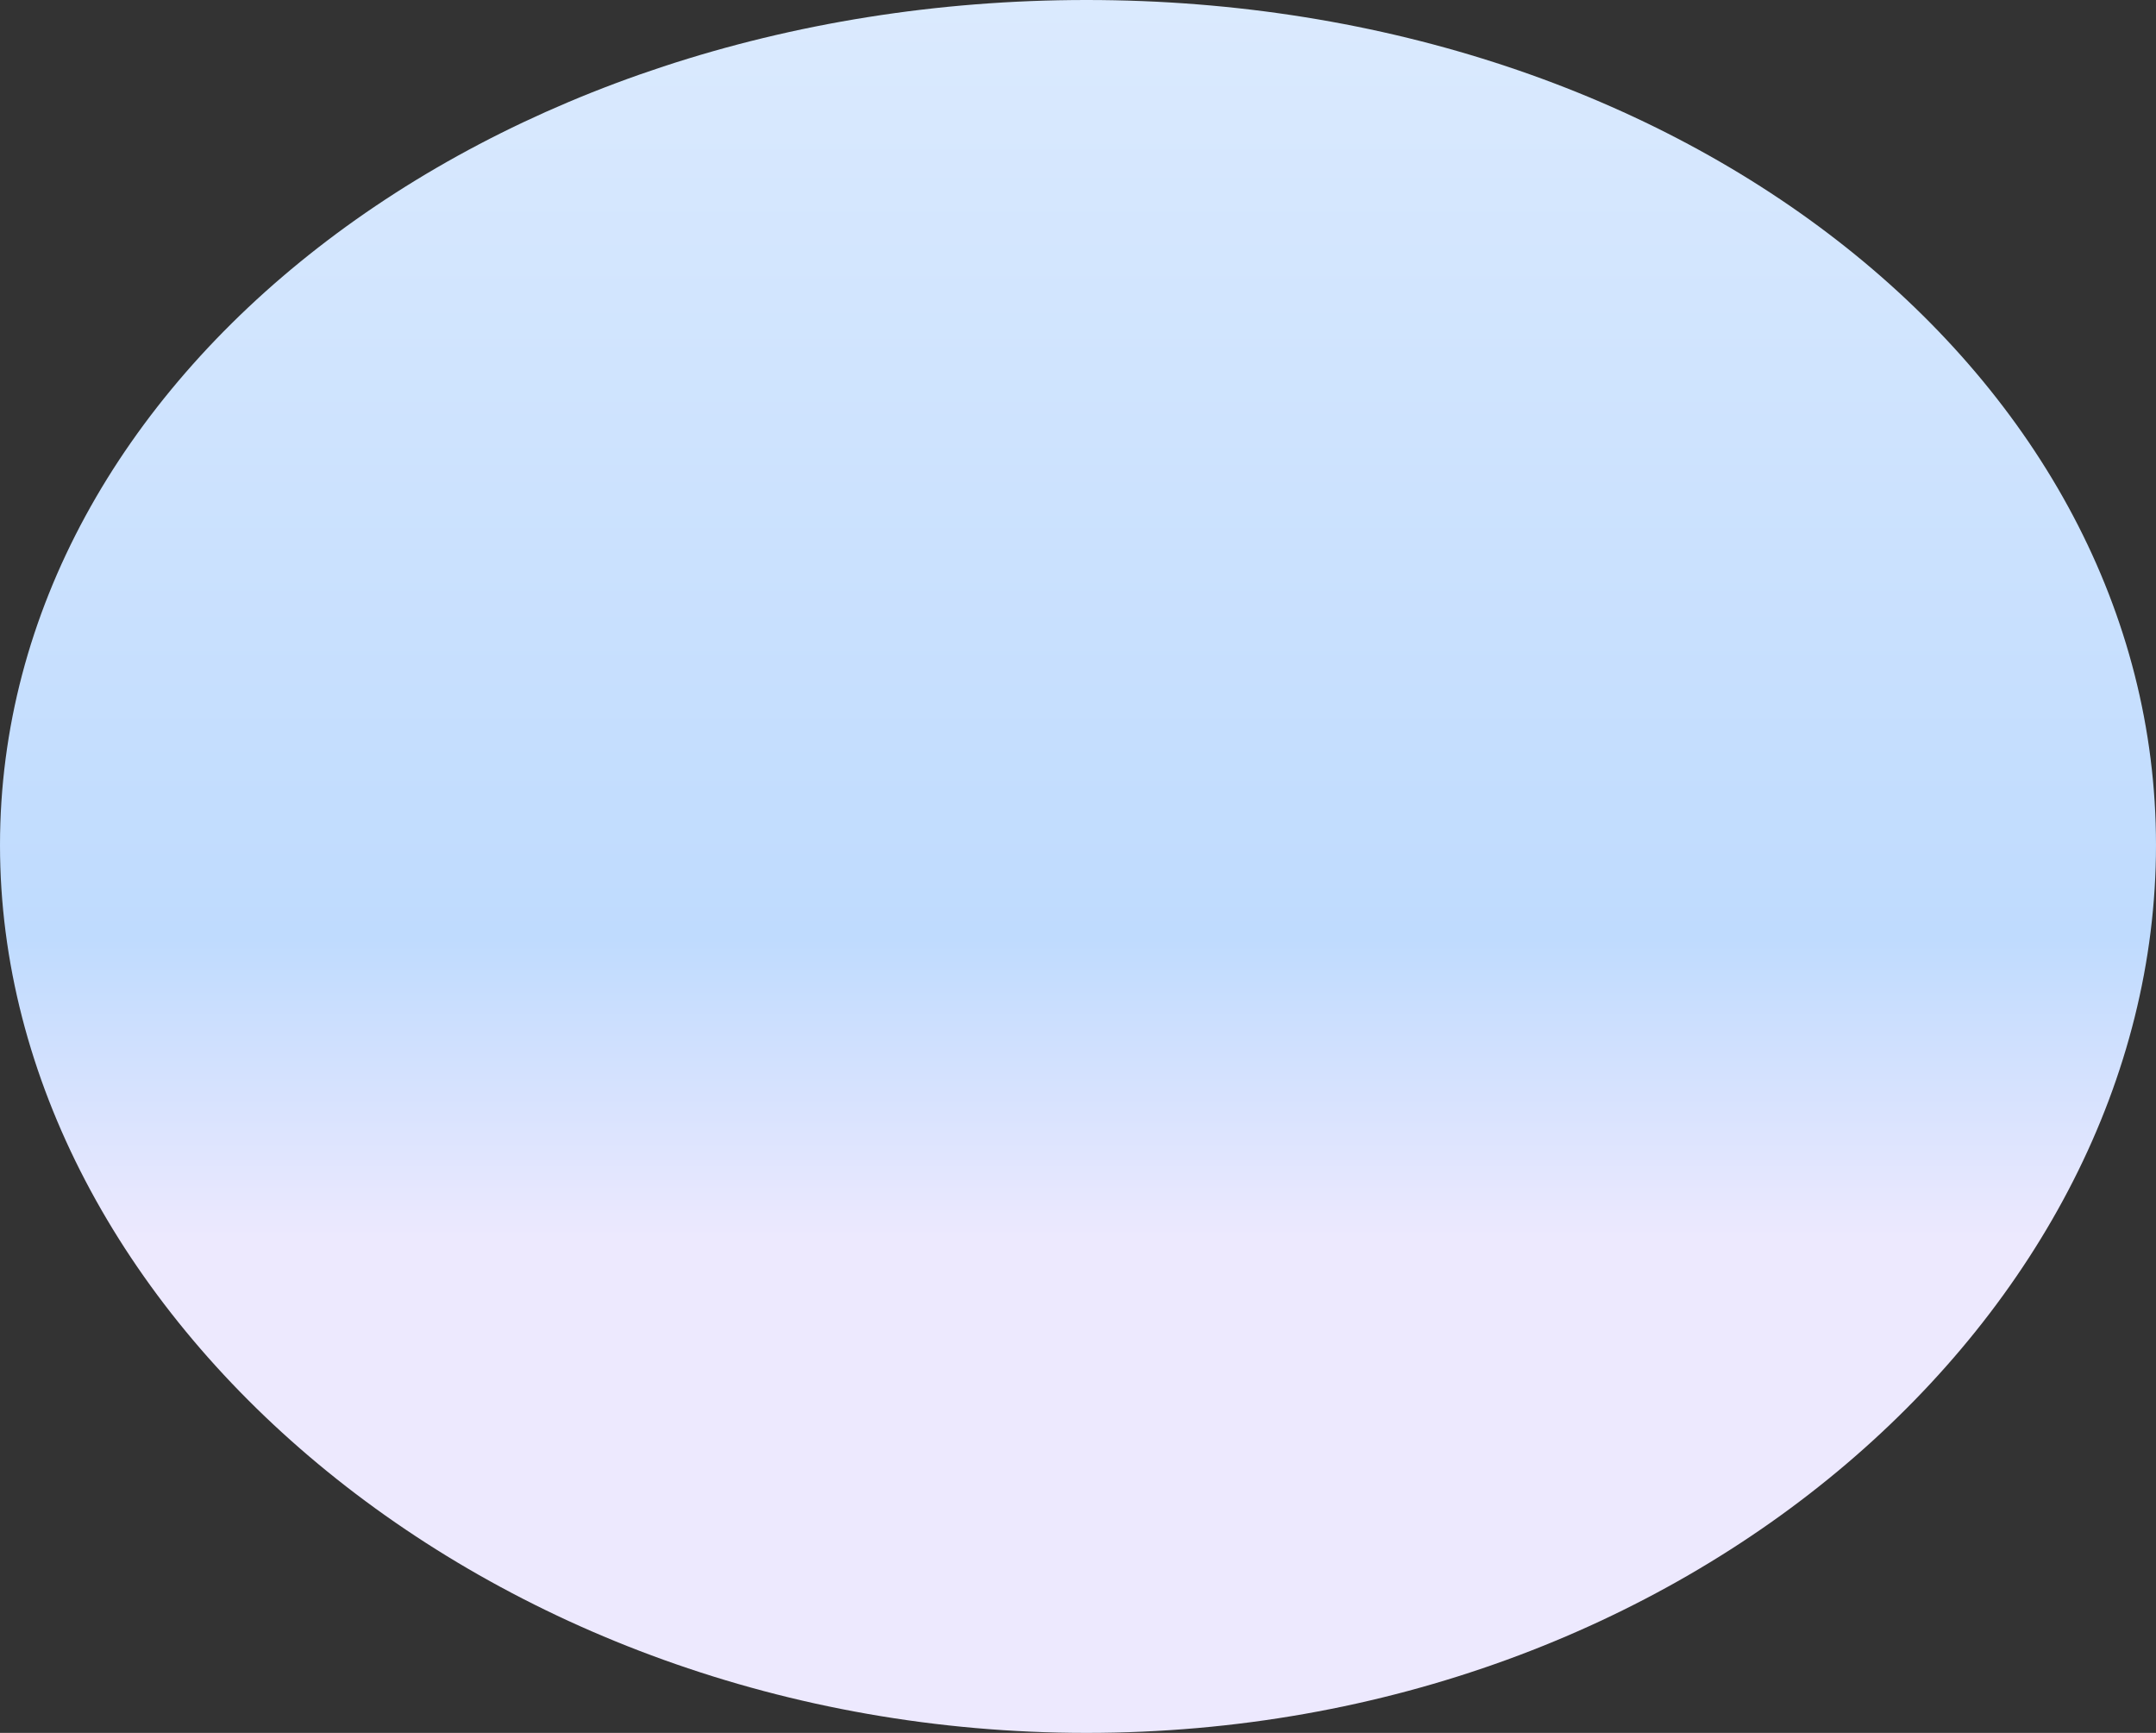 <svg width="789" height="634" viewBox="0 0 789 634" fill="none" xmlns="http://www.w3.org/2000/svg">
<rect x="0" y="0" width="789" height="634" fill="#333333" stroke="none"/>
<path d="M789 309.197C789 479.962 617.199 634 397.607 634C178.015 634 0 479.962 0 309.197C0 138.432 178.015 0 397.607 0C617.199 0 789 138.432 789 309.197Z" fill="url(#paint0_linear_303_177)"/>
<defs>
<linearGradient id="paint0_linear_303_177" x1="408.046" y1="-3.025" x2="408.046" y2="615.369" gradientUnits="userSpaceOnUse">
<stop stop-color="#DBEAFE"/>
<stop offset="0.56" stop-color="#BFDBFE"/>
<stop offset="0.74" stop-color="#EDE9FE"/>
<stop offset="0.905" stop-color="#EDE9FE"/>
</linearGradient>
</defs>
</svg>
